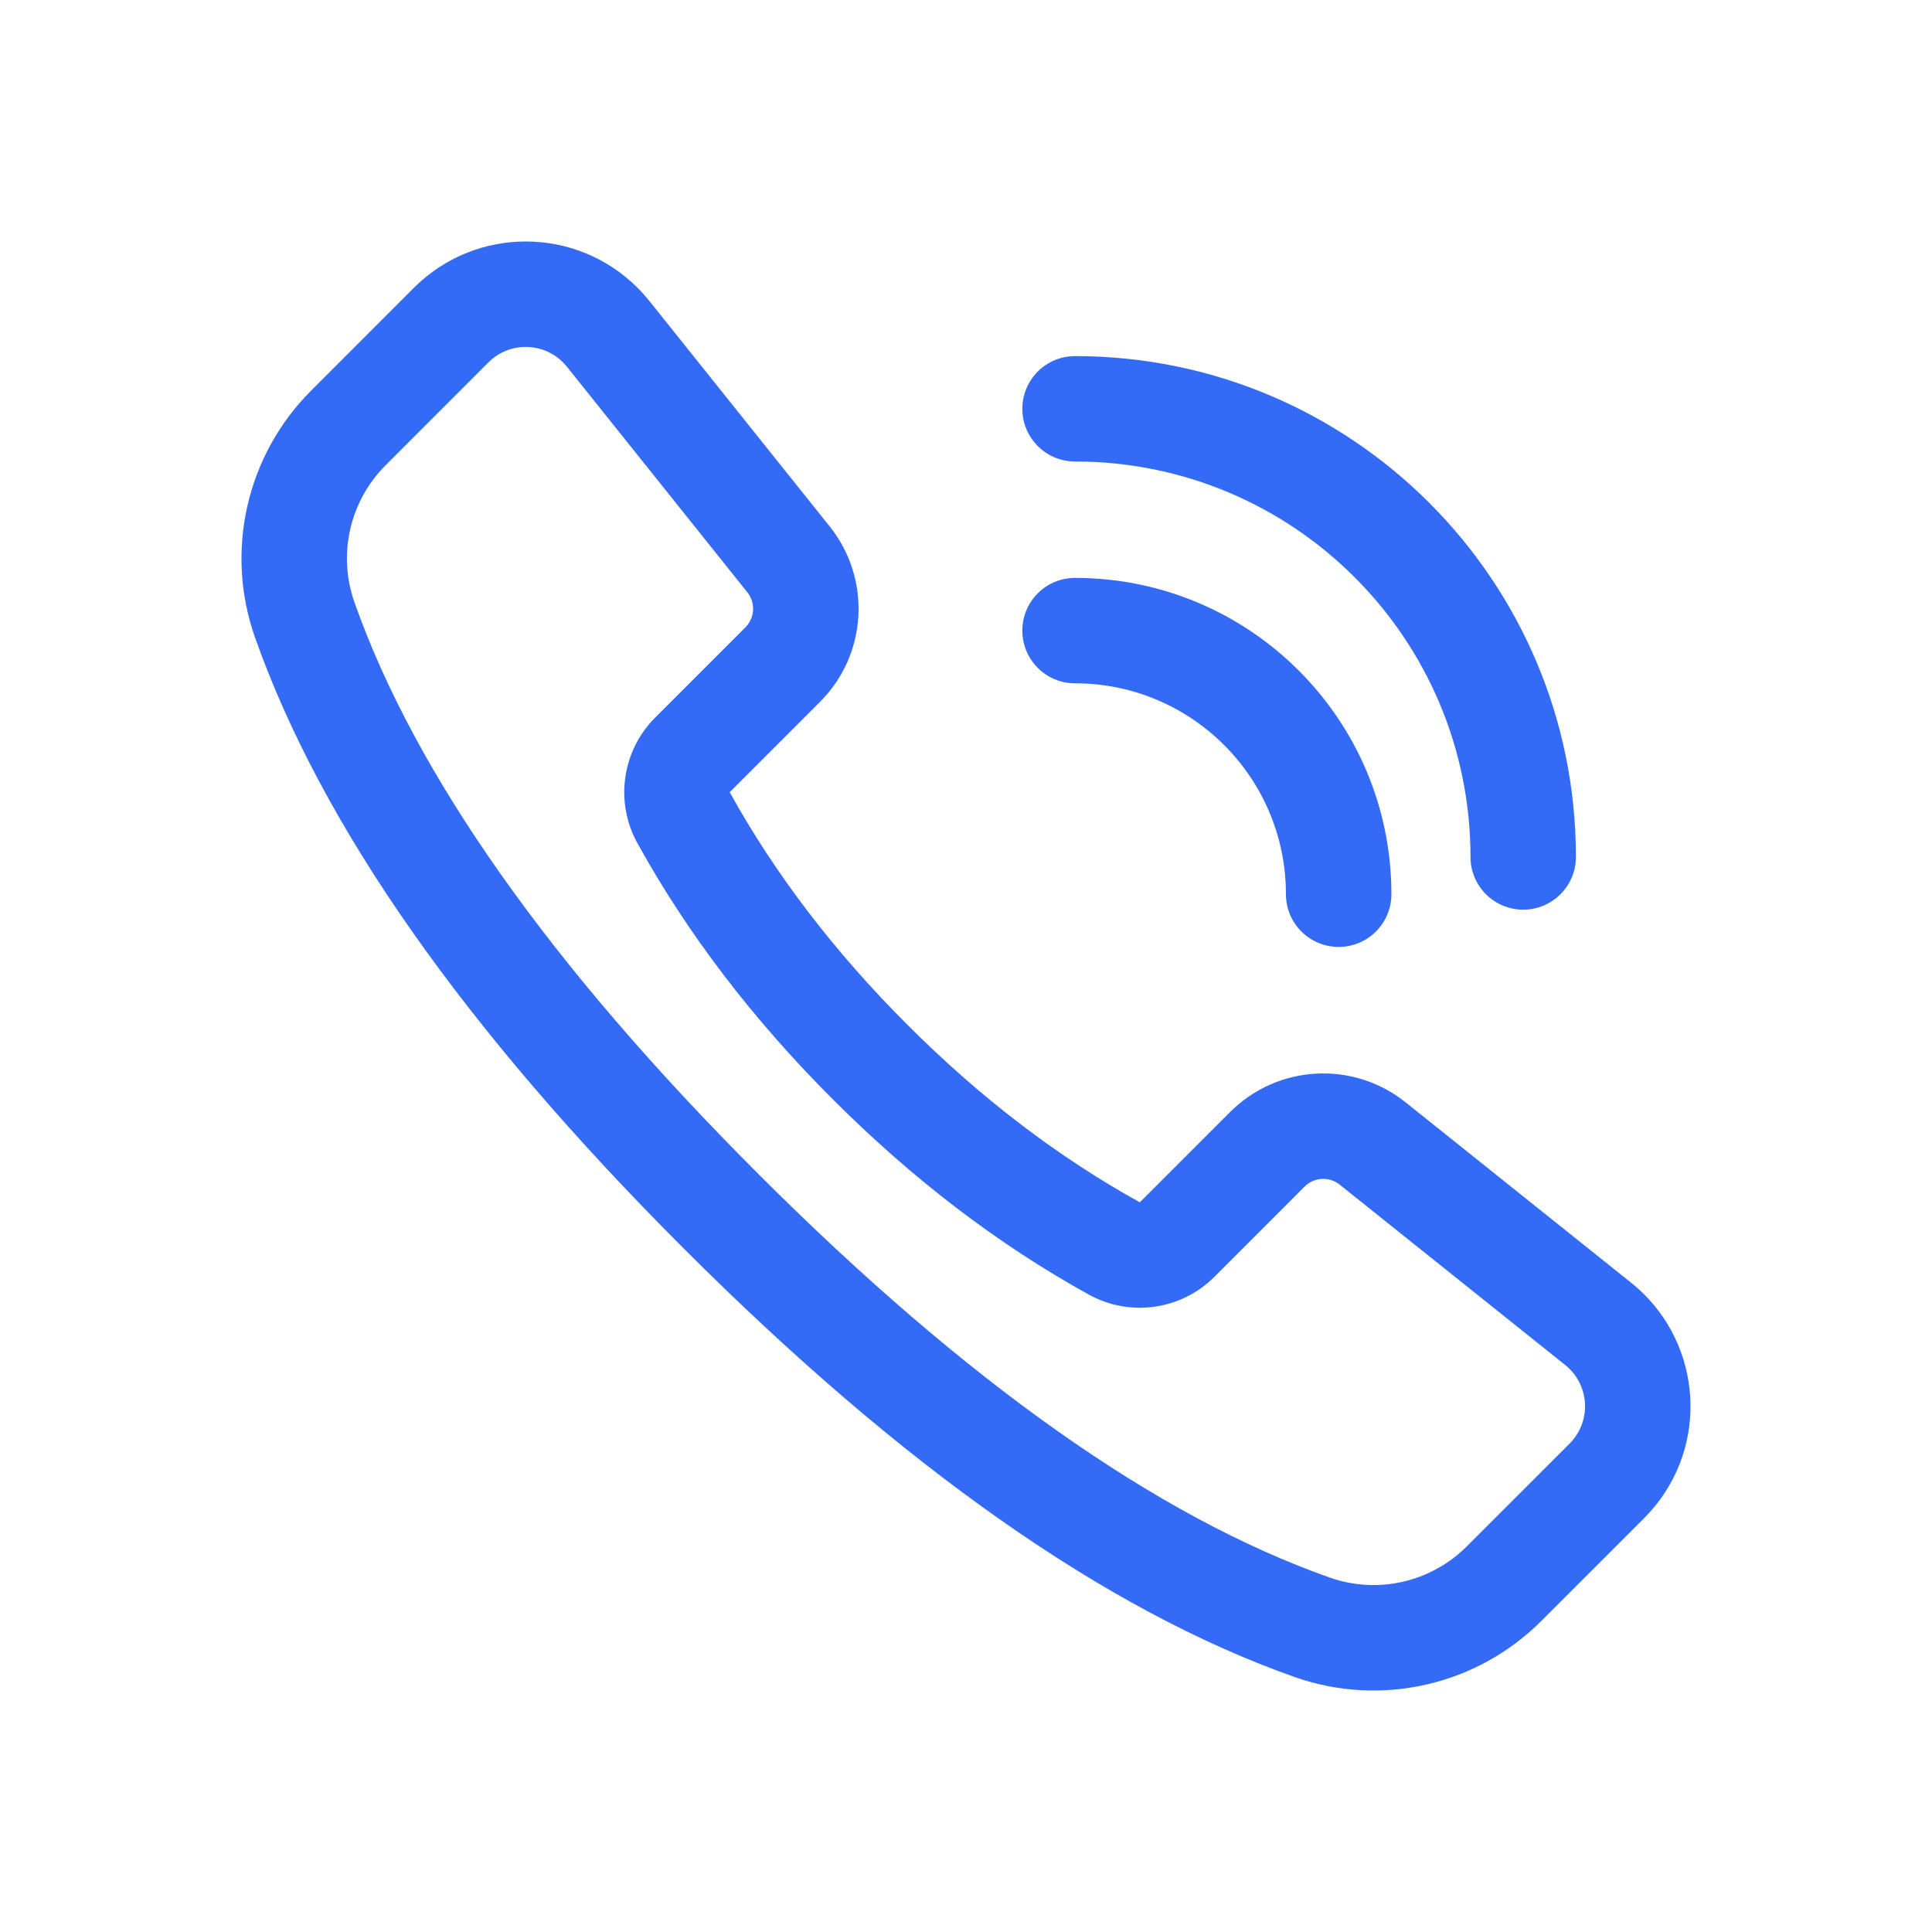 <!--?xml version="1.0" encoding="UTF-8"?-->
<svg width="32px" height="32px" viewBox="0 0 32 32" version="1.1" xmlns="http://www.w3.org/2000/svg" xmlns:xlink="http://www.w3.org/1999/xlink">
    <title>110.电话</title>
    <g id="110.电话" stroke="none" stroke-width="1" fill="none" fill-rule="evenodd">
        <g id="电话" transform="translate(4, 4)" fill="#000000" fill-rule="nonzero">
            <path d="M1.151,2.472 L2.855,0.767 C3.879,-0.256 5.537,-0.256 6.56,0.767 C6.629,0.836 6.693,0.908 6.754,0.983 L9.742,4.719 C10.437,5.588 10.368,6.84 9.581,7.626 L8.086,9.121 C8.836,10.476 9.815,11.76 11.028,12.972 C12.24,14.185 13.523,15.164 14.879,15.914 L16.374,14.419 C17.16,13.632 18.412,13.563 19.281,14.258 L23.017,17.246 C24.146,18.15 24.33,19.799 23.426,20.929 C23.365,21.004 23.301,21.076 23.233,21.145 L21.528,22.849 C20.458,23.919 18.868,24.28 17.441,23.776 C14.313,22.671 10.947,20.302 7.323,16.677 C3.698,13.053 1.329,9.686 0.224,6.559 C-0.28,5.132 0.081,3.542 1.151,2.472 Z M2.386,3.707 C1.792,4.301 1.591,5.184 1.871,5.977 C2.877,8.825 5.102,11.987 8.558,15.442 C12.013,18.898 15.175,21.123 18.023,22.129 C18.815,22.409 19.699,22.208 20.293,21.614 L21.998,19.91 C22.02,19.887 22.042,19.863 22.062,19.838 C22.363,19.461 22.302,18.911 21.926,18.61 L18.19,15.622 C18.016,15.483 17.766,15.496 17.608,15.654 L16.114,17.149 C15.563,17.699 14.715,17.819 14.033,17.442 C12.532,16.612 11.118,15.533 9.793,14.207 C8.467,12.882 7.388,11.468 6.558,9.967 C6.181,9.285 6.301,8.437 6.851,7.886 L8.346,6.391 C8.503,6.234 8.517,5.984 8.378,5.81 L5.39,2.074 C5.37,2.049 5.348,2.025 5.325,2.002 C4.984,1.661 4.431,1.661 4.09,2.002 L2.386,3.707 Z M13.806,7.318 C13.324,7.318 12.933,6.927 12.933,6.445 C12.933,5.962 13.324,5.572 13.806,5.572 C16.7,5.572 19.046,7.917 19.046,10.811 C19.046,11.293 18.655,11.684 18.173,11.684 C17.69,11.684 17.299,11.293 17.299,10.811 C17.299,8.882 15.735,7.318 13.806,7.318 Z M13.806,3.644 C13.324,3.644 12.933,3.253 12.933,2.771 C12.933,2.289 13.324,1.898 13.806,1.898 C18.388,1.898 22.102,5.612 22.102,10.194 C22.102,10.676 21.711,11.067 21.229,11.067 C20.747,11.067 20.356,10.676 20.356,10.194 C20.356,6.576 17.424,3.644 13.806,3.644 Z" id="形状" fill="#346bf6"></path>
        </g>
    </g>
</svg>